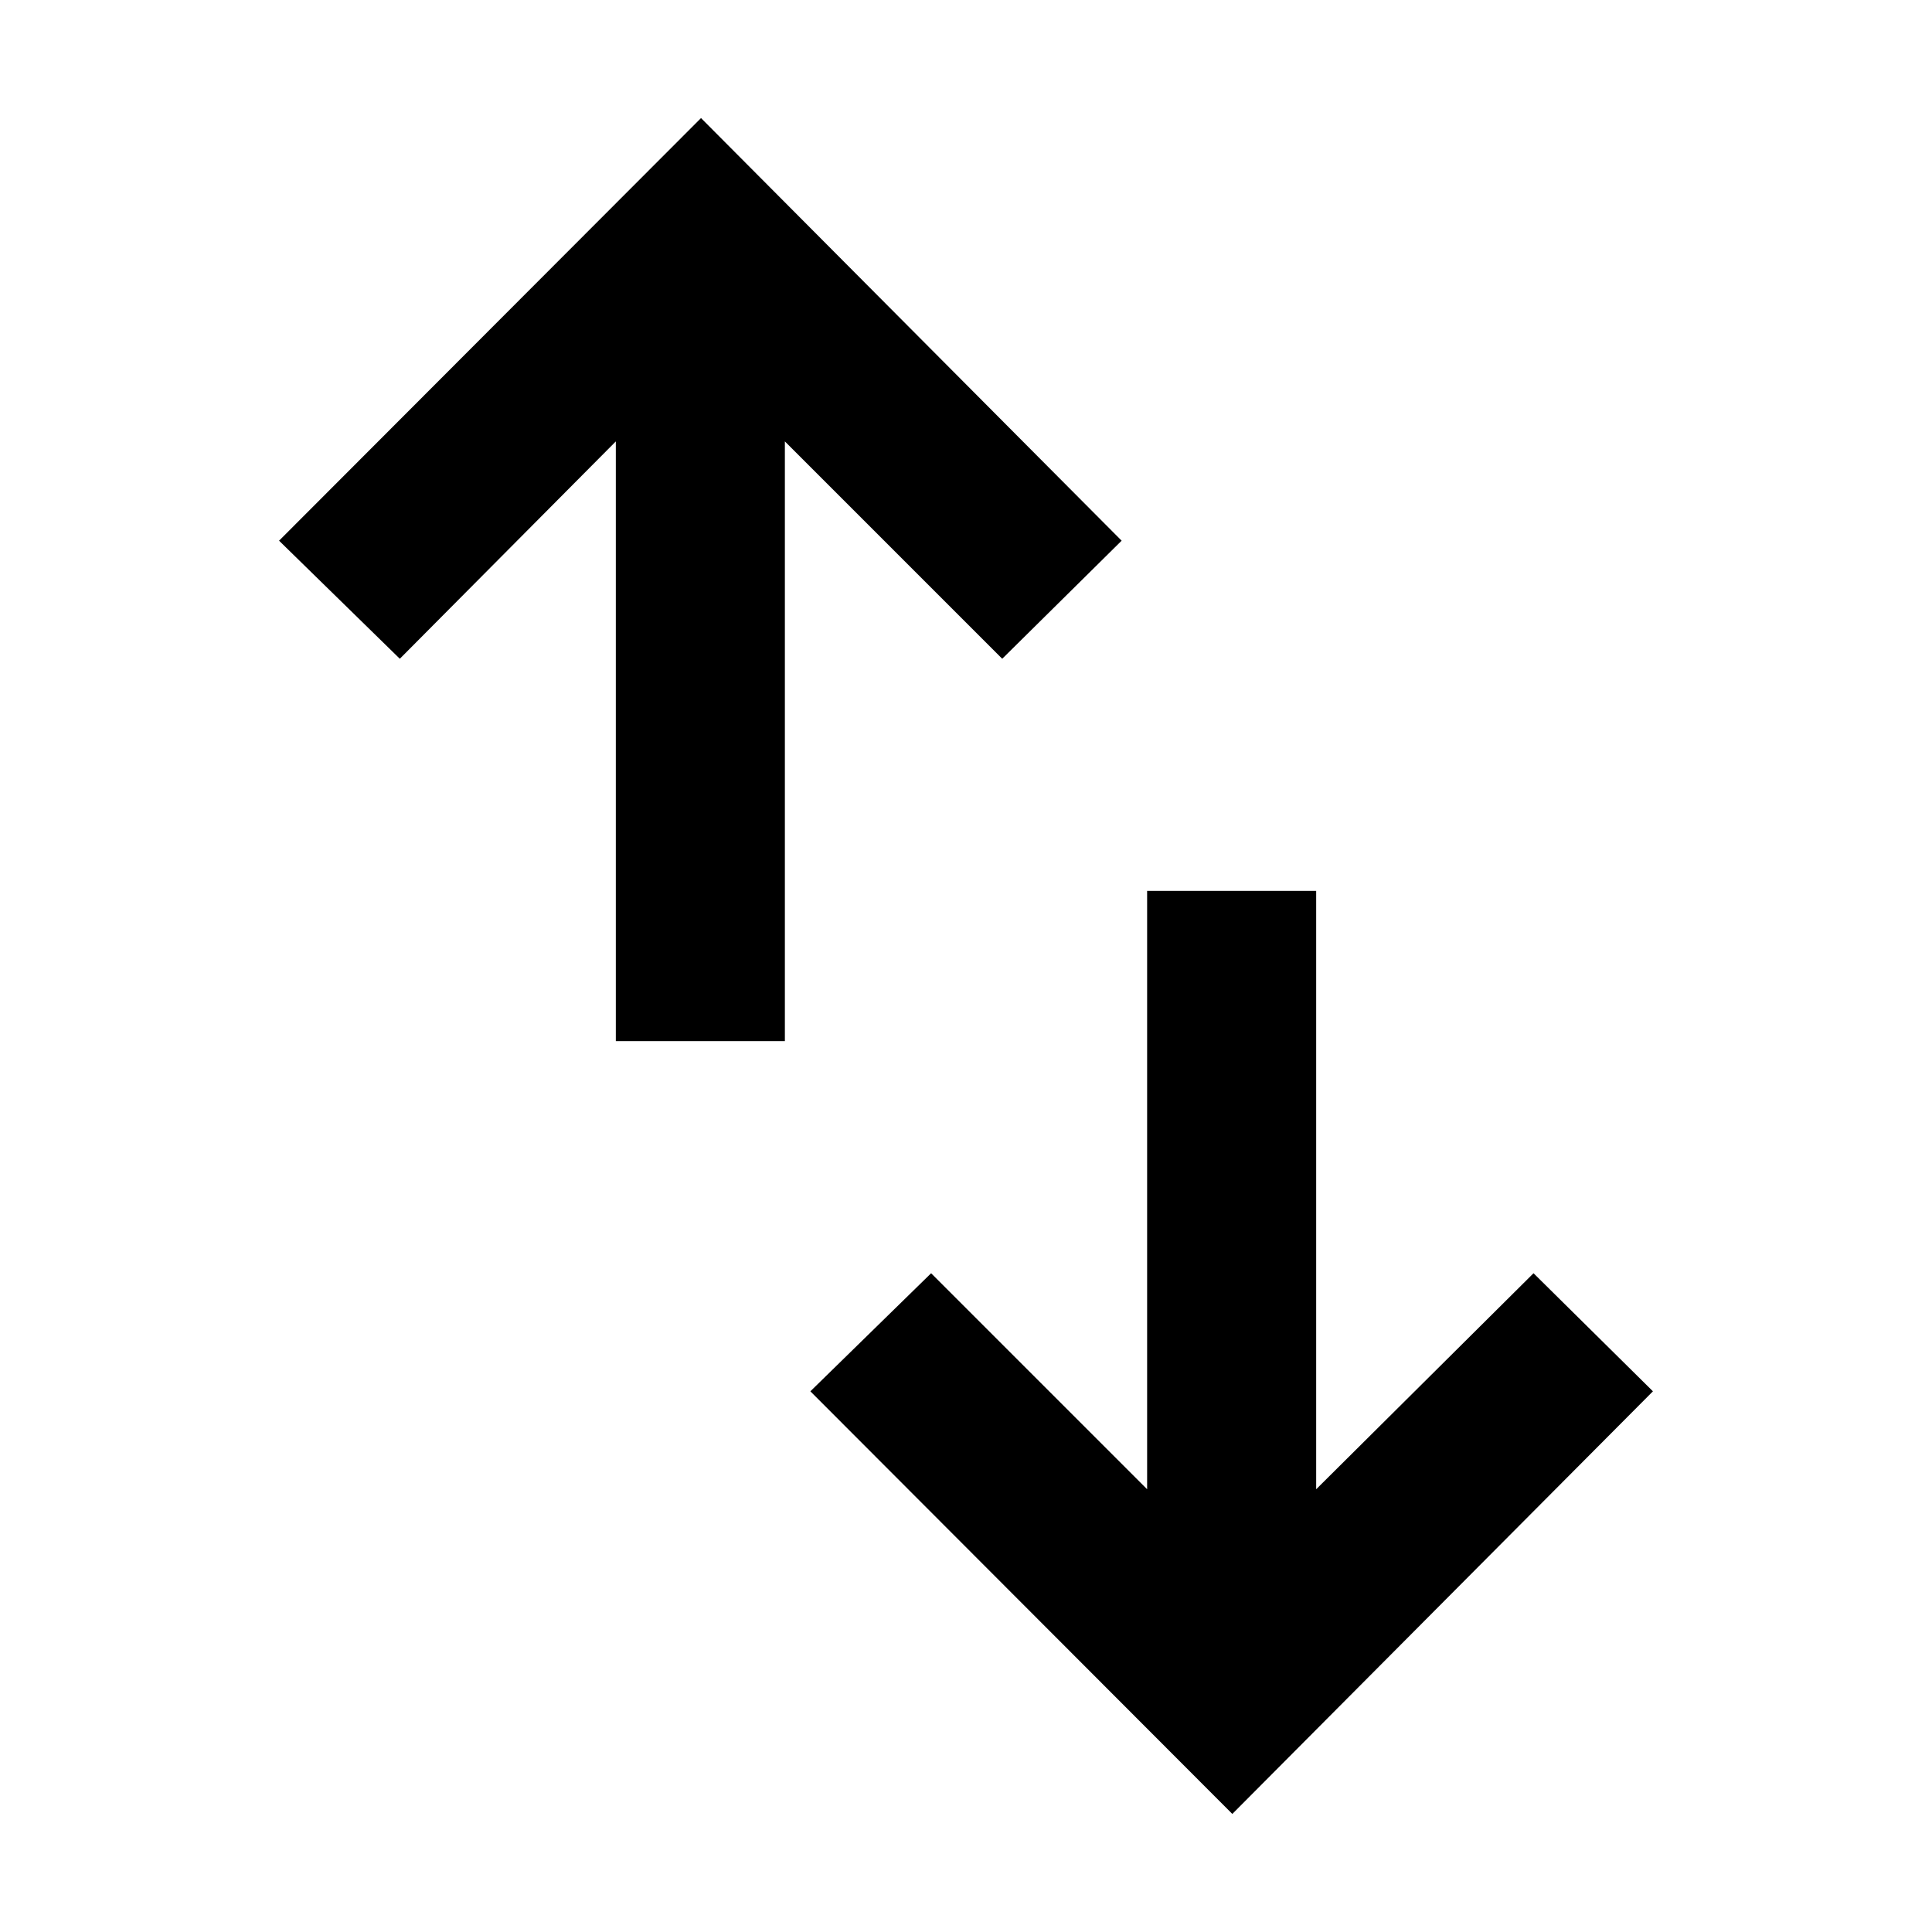 <svg xmlns="http://www.w3.org/2000/svg" height="40" viewBox="0 -960 960 960" width="40"><path d="M306-442.667v-298.001L198.667-632.667l-60-58.666 209.666-210 209 210L498-632.667 390-740.668v298.001h-84Zm306.333 384-209.666-210 60-58.666L570-219.999v-297.334h84v297.334l108-107.334 59.333 58.666-209 210Z"/></svg>
